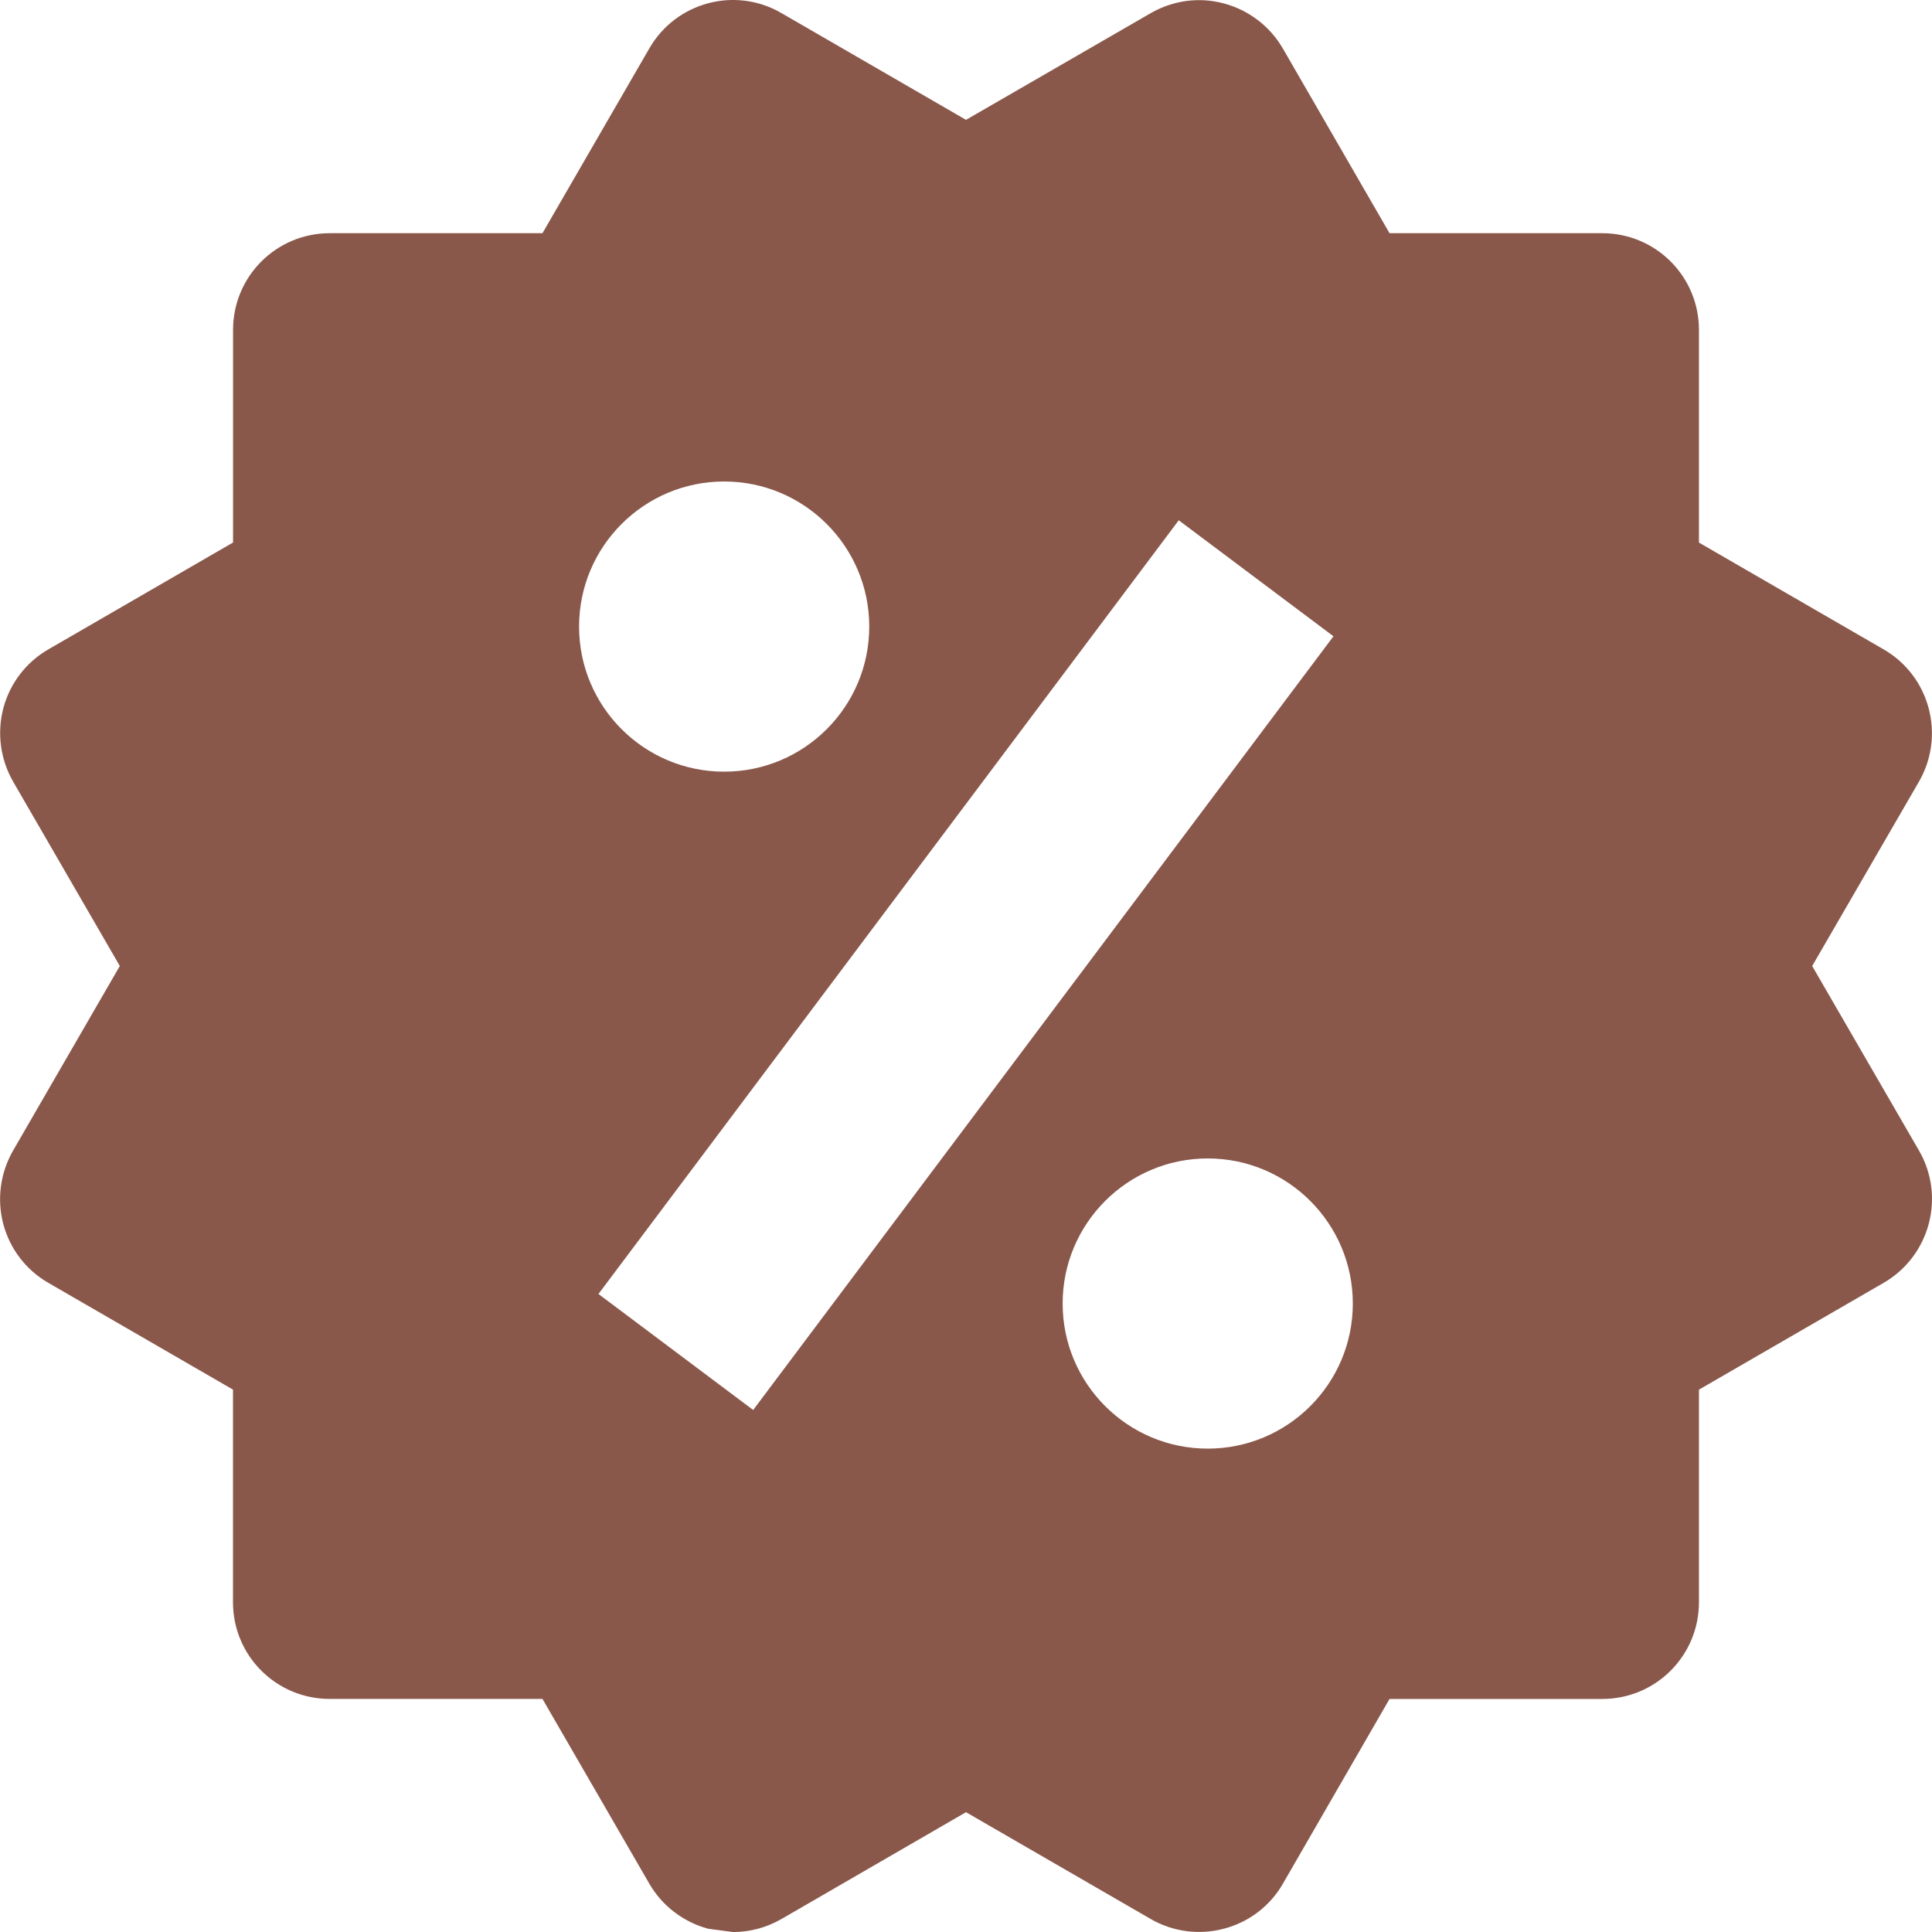 <svg xmlns="http://www.w3.org/2000/svg" xmlns:xlink="http://www.w3.org/1999/xlink" version="1.1" id="Layer_1" x="0px" y="0px" viewBox="0 0 512 512" 
fill="#8A584B" style="enable-background:new 0 0 512 512;" xml:space="preserve">
<g>
	<path d="M480.25,256l28.31-48.88c7.06-12.29,2.85-27.96-9.36-35.02l-48.96-28.31V87.43c0-14.19-11.46-25.63-25.63-25.63h-56.37   l-28.26-48.93c-3.4-5.88-9.04-10.19-15.57-11.94c-6.56-1.8-13.54-0.85-19.45,2.55l-48.96,28.28L207.06,3.45   c-12.26-7.11-27.93-2.88-34.99,9.39L143.76,61.8H87.39c-14.17,0-25.63,11.44-25.63,25.63v56.34l-48.93,28.31   c-5.91,3.4-10.19,9.01-11.94,15.57c-1.73,6.61-0.8,13.57,2.58,19.47L31.75,256L3.47,304.91c-3.4,5.91-4.33,12.89-2.6,19.47   c1.75,6.58,6.03,12.19,11.91,15.57l48.96,28.31v56.34c0,14.19,11.46,25.63,25.63,25.63h56.39l28.31,48.96   c3.4,5.88,9.01,10.16,15.57,11.94l6.61,0.88c4.48,0,8.91-1.18,12.84-3.45l48.91-28.31l48.96,28.31c5.88,3.4,12.89,4.31,19.45,2.55   c6.56-1.73,12.19-6.01,15.57-11.91l28.26-48.96h56.37c14.17,0,25.63-11.44,25.63-25.63v-56.34l48.96-28.31   c12.24-7.11,16.44-22.78,9.36-35.04L480.25,256z M191.91,127.6c21.22,0,38.45,17.22,38.45,38.45s-17.22,38.45-38.45,38.45   s-38.45-17.22-38.45-38.45S170.69,127.6,191.91,127.6z M199.6,373.66l-41-30.74l153.78-205.04l41,30.74L199.6,373.66z    M320.06,383.9c-21.22,0-38.45-17.22-38.45-38.45c0-21.22,17.22-38.45,38.45-38.45s38.45,17.22,38.45,38.45   C358.51,366.68,341.29,383.9,320.06,383.9z"/>
</g>
</svg>